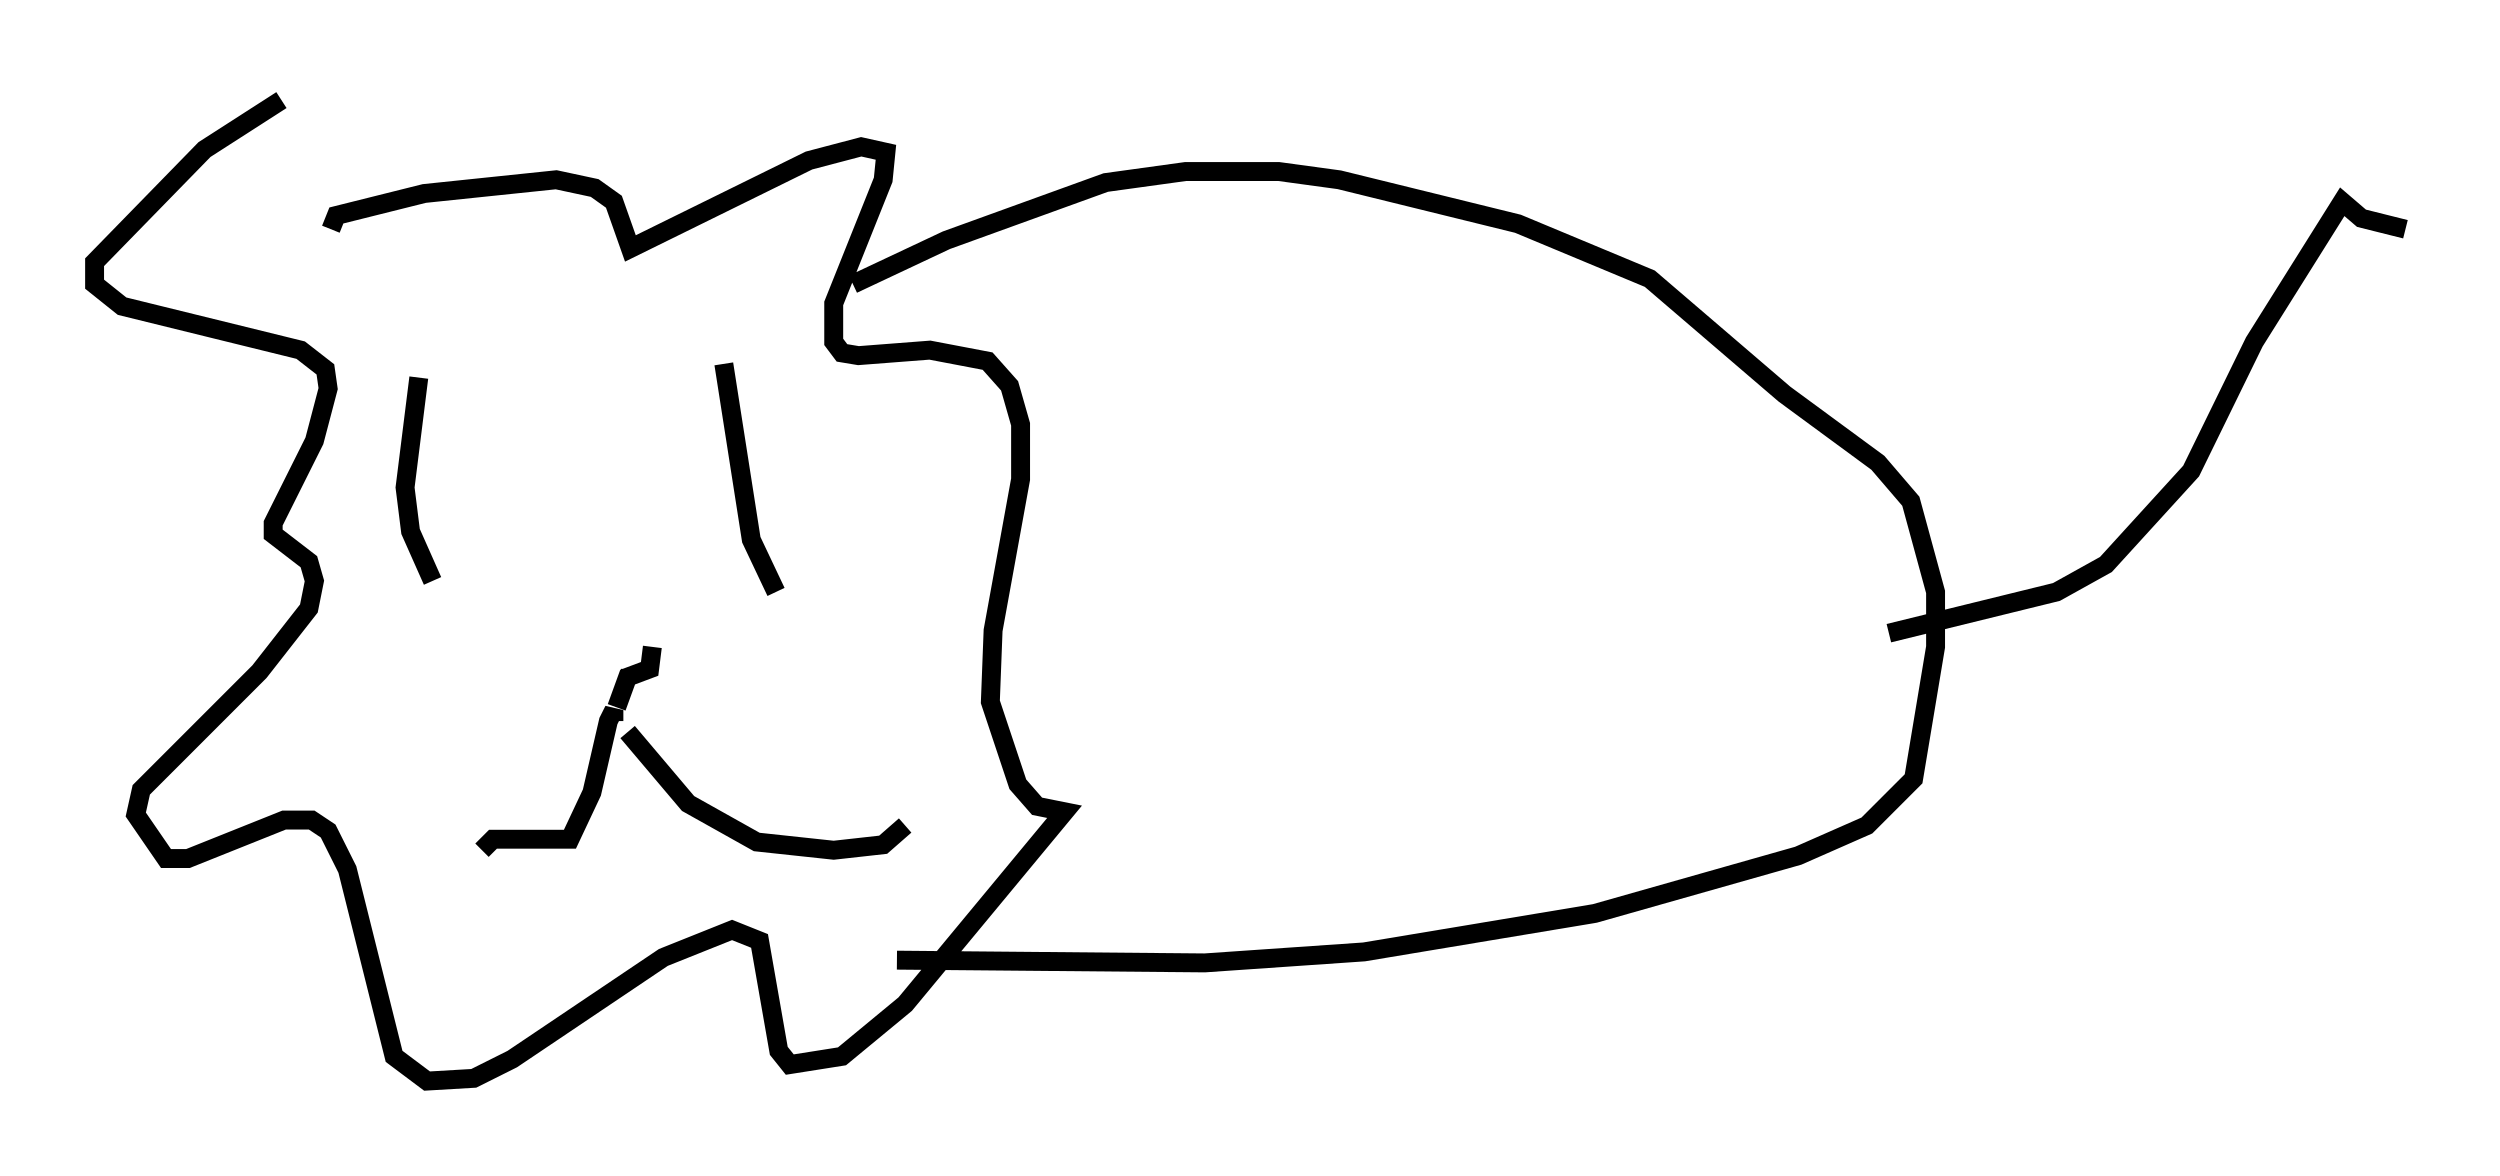 <?xml version="1.0" encoding="utf-8" ?>
<svg baseProfile="full" height="62.145" version="1.1" width="132.156" xmlns="http://www.w3.org/2000/svg" xmlns:ev="http://www.w3.org/2001/xml-events" xmlns:xlink="http://www.w3.org/1999/xlink"><defs /><rect fill="white" height="62.145" width="132.156" x="0" y="0" /><path d="M16.62, 5 m-1.743, 0.291 l-4.067, 2.615 -5.81, 5.955 l0.0, 1.162 1.453, 1.162 l9.441, 2.324 1.307, 1.017 l0.145, 1.017 -0.726, 2.76 l-2.179, 4.358 0.0, 0.581 l1.888, 1.453 0.291, 1.017 l-0.291, 1.453 -2.615, 3.341 l-6.246, 6.246 -0.291, 1.307 l1.598, 2.324 1.162, 0.0 l5.084, -2.034 1.453, 0.0 l0.872, 0.581 1.017, 2.034 l2.469, 9.877 1.743, 1.307 l2.469, -0.145 2.034, -1.017 l7.989, -5.374 3.631, -1.453 l1.453, 0.581 1.017, 5.81 l0.581, 0.726 2.76, -0.436 l3.341, -2.76 8.425, -10.168 l-1.453, -0.291 -1.017, -1.162 l-1.453, -4.358 0.145, -3.777 l1.453, -7.989 0.0, -2.905 l-0.581, -2.034 -1.162, -1.307 l-3.05, -0.581 -3.777, 0.291 l-0.872, -0.145 -0.436, -0.581 l0.0, -2.034 2.615, -6.536 l0.145, -1.453 -1.307, -0.291 l-2.76, 0.726 -9.441, 4.648 l-0.872, -2.469 -1.017, -0.726 l-2.034, -0.436 -6.972, 0.726 l-4.648, 1.162 -0.291, 0.726 m4.648, 7.844 l-0.726, 5.81 0.291, 2.324 l1.162, 2.615 m15.397, -11.475 l1.453, 9.296 1.307, 2.76 m-7.698, 4.067 l0.0, 0.291 m-0.872, 2.469 l0.0, -0.581 -0.291, 0.581 l-0.872, 3.777 -1.162, 2.469 l-4.067, 0.0 -0.581, 0.581 m7.698, -6.246 l3.196, 3.777 3.631, 2.034 l4.067, 0.436 2.615, -0.291 l1.162, -1.017 m-13.363, -9.441 l-0.145, 1.162 -1.162, 0.436 l-0.581, 1.598 m12.492, -22.369 l4.939, -2.324 8.425, -3.05 l4.212, -0.581 4.939, 0.0 l3.196, 0.436 9.441, 2.324 l6.972, 2.905 7.117, 6.101 l4.939, 3.631 1.743, 2.034 l1.307, 4.793 0.0, 2.905 l-1.162, 6.972 -2.469, 2.469 l-3.631, 1.598 -10.749, 3.05 l-12.201, 2.034 -8.425, 0.581 l-16.268, -0.145 m52.436, -17.285 l8.86, -2.179 2.615, -1.453 l4.503, -4.939 3.341, -6.827 l4.648, -7.408 1.017, 0.872 l2.324, 0.581 " fill="none" stroke="black" stroke-width="1" /></svg>